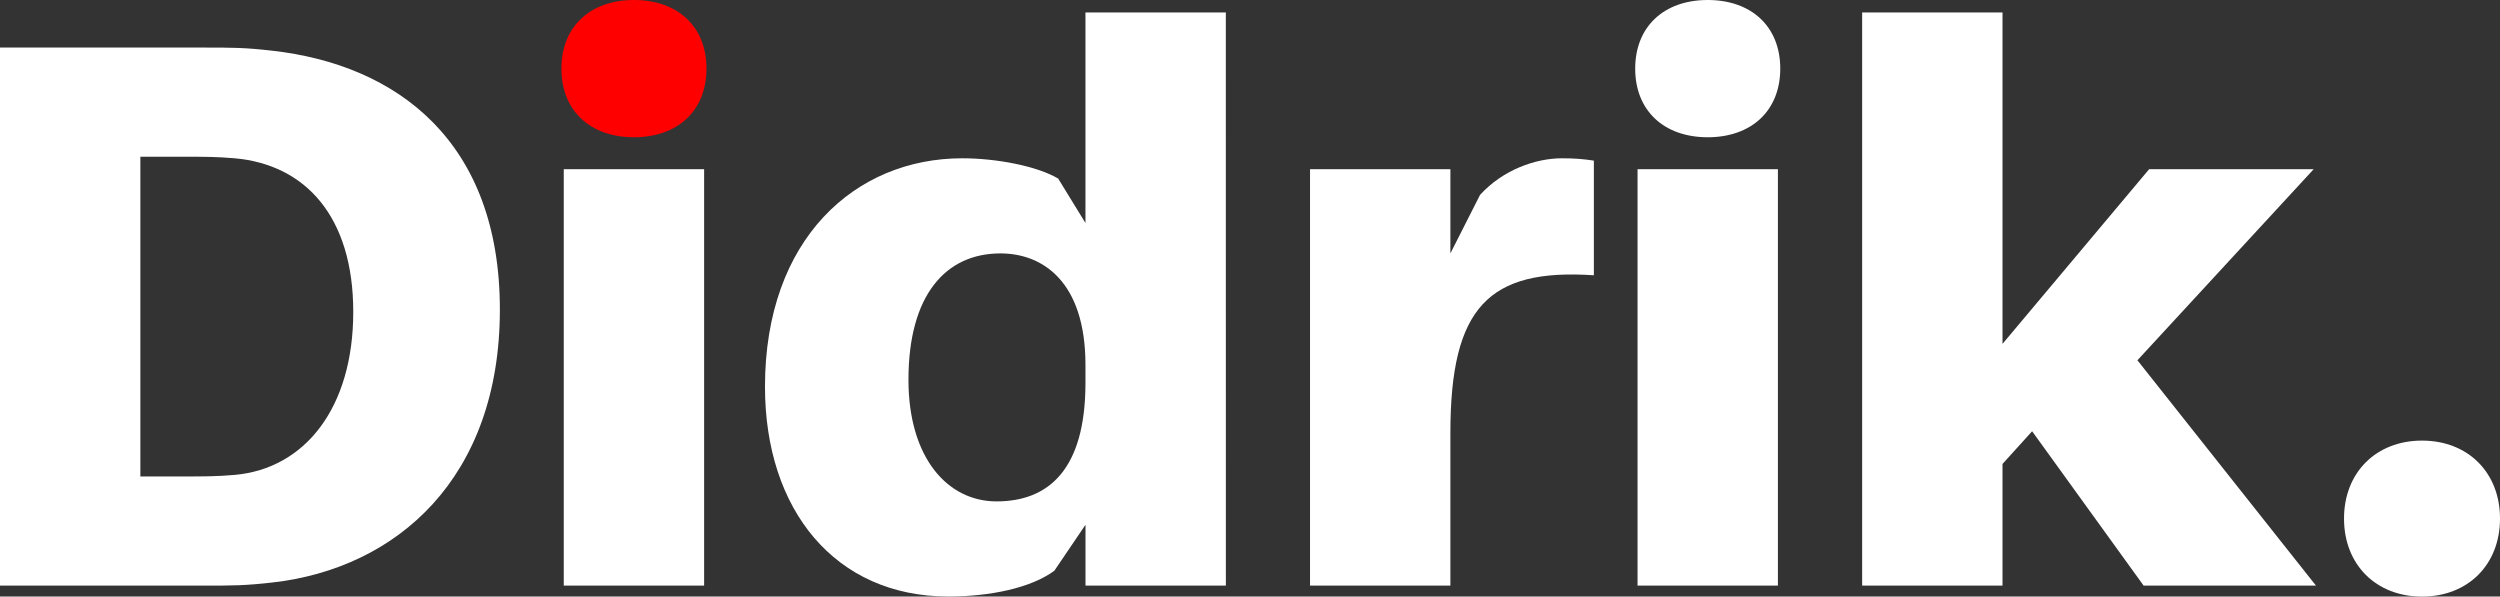 <?xml version="1.0" encoding="UTF-8" standalone="no"?>
<svg
   xmlns:dc="http://purl.org/dc/elements/1.1/"
   xmlns:cc="http://creativecommons.org/ns#"
   xmlns:rdf="http://www.w3.org/1999/02/22-rdf-syntax-ns#"
   xmlns:svg="http://www.w3.org/2000/svg"
   xmlns="http://www.w3.org/2000/svg"
   xmlns:sodipodi="http://sodipodi.sourceforge.net/DTD/sodipodi-0.dtd"
   xmlns:inkscape="http://www.inkscape.org/namespaces/inkscape"
   width="72.384mm"
   height="17.272mm"
   viewBox="0 0 72.384 17.272"
   version="1.1"
   id="svg8"
   inkscape:version="1.0.2-2 (e86c870879, 2021-01-15)"
   sodipodi:docname="didrik_white.svg">
  <rect x="0" y="0" width="72.384" height="17.272" fill="#333333" stroke="none"/>
  <defs
     id="defs2">
    <rect
       x="10.583"
       y="68.792"
       width="167.821"
       height="149.679"
       id="rect835" />
    <rect
       x="10.583"
       y="68.792"
       width="167.821"
       height="149.679"
       id="rect835-9" />
    <rect
       x="10.583"
       y="68.792"
       width="167.821"
       height="149.679"
       id="rect898" />
    <rect
       x="10.583"
       y="68.792"
       width="167.821"
       height="149.679"
       id="rect934" />
  </defs>
  <sodipodi:namedview
     id="base"
     pagecolor="#000000"
     bordercolor="#666666"
     borderopacity="1.0"
     inkscape:pageopacity="0"
     inkscape:pageshadow="2"
     inkscape:zoom="5.6568543"
     inkscape:cx="-63.465679"
     inkscape:cy="14.120625"
     inkscape:document-units="mm"
     inkscape:current-layer="layer2"
     inkscape:document-rotation="0"
     showgrid="false"
     inkscape:window-width="3840"
     inkscape:window-height="2066"
     inkscape:window-x="3829"
     inkscape:window-y="-11"
     inkscape:window-maximized="1"
     fit-margin-top="0"
     fit-margin-left="0"
     fit-margin-right="0"
     fit-margin-bottom="0" />
  <g
     inkscape:label="Layer 1"
     inkscape:groupmode="layer"
     id="layer1"
     style="display:inline"
     transform="translate(-1.245,-57.457)">
    <path
       d="M 9.124,58.925 C 8.334,58.834 7.973,58.834 7.137,58.834 H 1.245 v 15.579 h 5.893 c 0.835,0 1.197,0 1.987,-0.09 3.612,-0.406 6.593,-3.025 6.593,-7.902 0,-4.877 -2.98,-7.089 -6.593,-7.496 z M 8.041,71.207 c -0.519,0.045 -0.881,0.045 -1.468,0.045 H 5.309 v -9.257 h 1.264 c 0.587,0 0.948,0 1.468,0.045 2.032,0.181 3.432,1.671 3.432,4.448 0,2.777 -1.4,4.538 -3.432,4.719 z"
       style="font-style:normal;font-variant:normal;font-weight:900;font-stretch:normal;font-size:22.578px;line-height:1.25;font-family:Aileron;-inkscape-font-specification:'Aileron, Heavy';font-variant-ligatures:normal;font-variant-caps:normal;font-variant-numeric:normal;font-variant-east-asian:normal;white-space:pre;fill:#ffffff;fill-opacity:1;stroke-width:0;stroke-miterlimit:4;stroke-dasharray:none"
       id="path965" />
    <path
       d="M 21.632,74.413 V 62.356 h -4.064 v 12.057 z"
       style="font-style:normal;font-variant:normal;font-weight:900;font-stretch:normal;font-size:22.578px;line-height:1.25;font-family:Aileron;-inkscape-font-specification:'Aileron, Heavy';font-variant-ligatures:normal;font-variant-caps:normal;font-variant-numeric:normal;font-variant-east-asian:normal;white-space:pre;fill:#ffffff;fill-opacity:1;stroke-width:0;stroke-miterlimit:4;stroke-dasharray:none"
       id="path967"
       sodipodi:nodetypes="ccccc" />
    <path
       d="m 36.737,57.818 h -4.064 v 6.096 l -0.79,-1.287 c -0.61,-0.361 -1.784,-0.587 -2.777,-0.587 -3.093,0 -5.712,2.326 -5.712,6.615 0,3.567 2.032,6.073 5.306,6.073 1.219,0 2.393,-0.248 3.071,-0.745 l 0.903,-1.332 v 1.761 h 4.064 z m -6.638,14.156 c -1.422,0 -2.551,-1.264 -2.551,-3.522 0,-2.461 1.084,-3.658 2.664,-3.658 1.219,0 2.461,0.813 2.461,3.229 v 0.519 c 0,2.529 -1.084,3.432 -2.574,3.432 z"
       style="font-style:normal;font-variant:normal;font-weight:900;font-stretch:normal;font-size:22.578px;line-height:1.25;font-family:Aileron;-inkscape-font-specification:'Aileron, Heavy';font-variant-ligatures:normal;font-variant-caps:normal;font-variant-numeric:normal;font-variant-east-asian:normal;white-space:pre;fill:#ffffff;fill-opacity:1;stroke-width:0;stroke-miterlimit:4;stroke-dasharray:none"
       id="path969" />
    <path
       d="m 46.468,62.04 c -0.768,0 -1.716,0.339 -2.371,1.061 l -0.858,1.693 V 62.356 H 39.175 v 12.057 h 4.064 v -4.425 c 0,-3.635 1.106,-4.764 4.154,-4.561 V 62.108 c -0.294,-0.045 -0.542,-0.068 -0.926,-0.068 z"
       style="font-style:normal;font-variant:normal;font-weight:900;font-stretch:normal;font-size:22.578px;line-height:1.25;font-family:Aileron;-inkscape-font-specification:'Aileron, Heavy';font-variant-ligatures:normal;font-variant-caps:normal;font-variant-numeric:normal;font-variant-east-asian:normal;white-space:pre;fill:#ffffff;fill-opacity:1;stroke-width:0;stroke-miterlimit:4;stroke-dasharray:none"
       id="path971" />
    <path
       d="m 50.69,57.457 c -1.264,0 -2.1,0.768 -2.1,1.987 0,1.219 0.835,1.987 2.1,1.987 1.264,0 2.1,-0.768 2.1,-1.987 0,-1.219 -0.835,-1.987 -2.1,-1.987 z M 52.722,74.413 V 62.356 h -4.064 v 12.057 z"
       style="font-style:normal;font-variant:normal;font-weight:900;font-stretch:normal;font-size:22.578px;line-height:1.25;font-family:Aileron;-inkscape-font-specification:'Aileron, Heavy';font-variant-ligatures:normal;font-variant-caps:normal;font-variant-numeric:normal;font-variant-east-asian:normal;white-space:pre;fill:#ffffff;fill-opacity:1;stroke-width:0;stroke-miterlimit:4;stroke-dasharray:none"
       id="path973" />
    <path
       d="m 60.082,69.943 3.229,4.47 h 4.99 l -5.17,-6.525 5.103,-5.532 h -4.764 l -4.245,5.057 v -9.596 h -4.064 v 16.595 h 4.064 v -3.522 z"
       style="font-style:normal;font-variant:normal;font-weight:900;font-stretch:normal;font-size:22.578px;line-height:1.25;font-family:Aileron;-inkscape-font-specification:'Aileron, Heavy';font-variant-ligatures:normal;font-variant-caps:normal;font-variant-numeric:normal;font-variant-east-asian:normal;white-space:pre;fill:#ffffff;fill-opacity:1;stroke-width:0;stroke-miterlimit:4;stroke-dasharray:none"
       id="path975" />
    <path
       d="m 71.371,70.214 c -1.332,0 -2.258,0.926 -2.258,2.258 0,1.332 0.926,2.258 2.258,2.258 1.332,0 2.258,-0.926 2.258,-2.258 0,-1.332 -0.926,-2.258 -2.258,-2.258 z"
       style="font-style:normal;font-variant:normal;font-weight:900;font-stretch:normal;font-size:22.578px;line-height:1.25;font-family:Aileron;-inkscape-font-specification:'Aileron, Heavy';font-variant-ligatures:normal;font-variant-caps:normal;font-variant-numeric:normal;font-variant-east-asian:normal;white-space:pre;fill:#ffffff;fill-opacity:1;stroke-width:0;stroke-miterlimit:4;stroke-dasharray:none"
       id="path977" />
    <g
       id="g928" />
  </g>
  <g
     inkscape:groupmode="layer"
     id="layer2"
     inkscape:label="Red"
     style="display:inline"
     sodipodi:insensitive="true"
     transform="translate(-1.245,-57.457)">
    <path
       d="m 19.6,57.457 c -1.264,0 -2.1,0.768 -2.1,1.987 0,1.219 0.835,1.987 2.1,1.987 1.264,0 2.1,-0.768 2.1,-1.987 0,-1.219 -0.835,-1.987 -2.1,-1.987 z m 2.032,16.956 V 62.356 74.413 h -4.064 z"
       style="font-style:normal;font-variant:normal;font-weight:900;font-stretch:normal;font-size:22.578px;line-height:1.25;font-family:Aileron;-inkscape-font-specification:'Aileron, Heavy';font-variant-ligatures:normal;font-variant-caps:normal;font-variant-numeric:normal;font-variant-east-asian:normal;white-space:pre;fill:#ff0000;fill-opacity:1;stroke-width:0;stroke-miterlimit:4;stroke-dasharray:none"
       id="path941"
       sodipodi:nodetypes="sssssccccc" />
  </g>
</svg>
